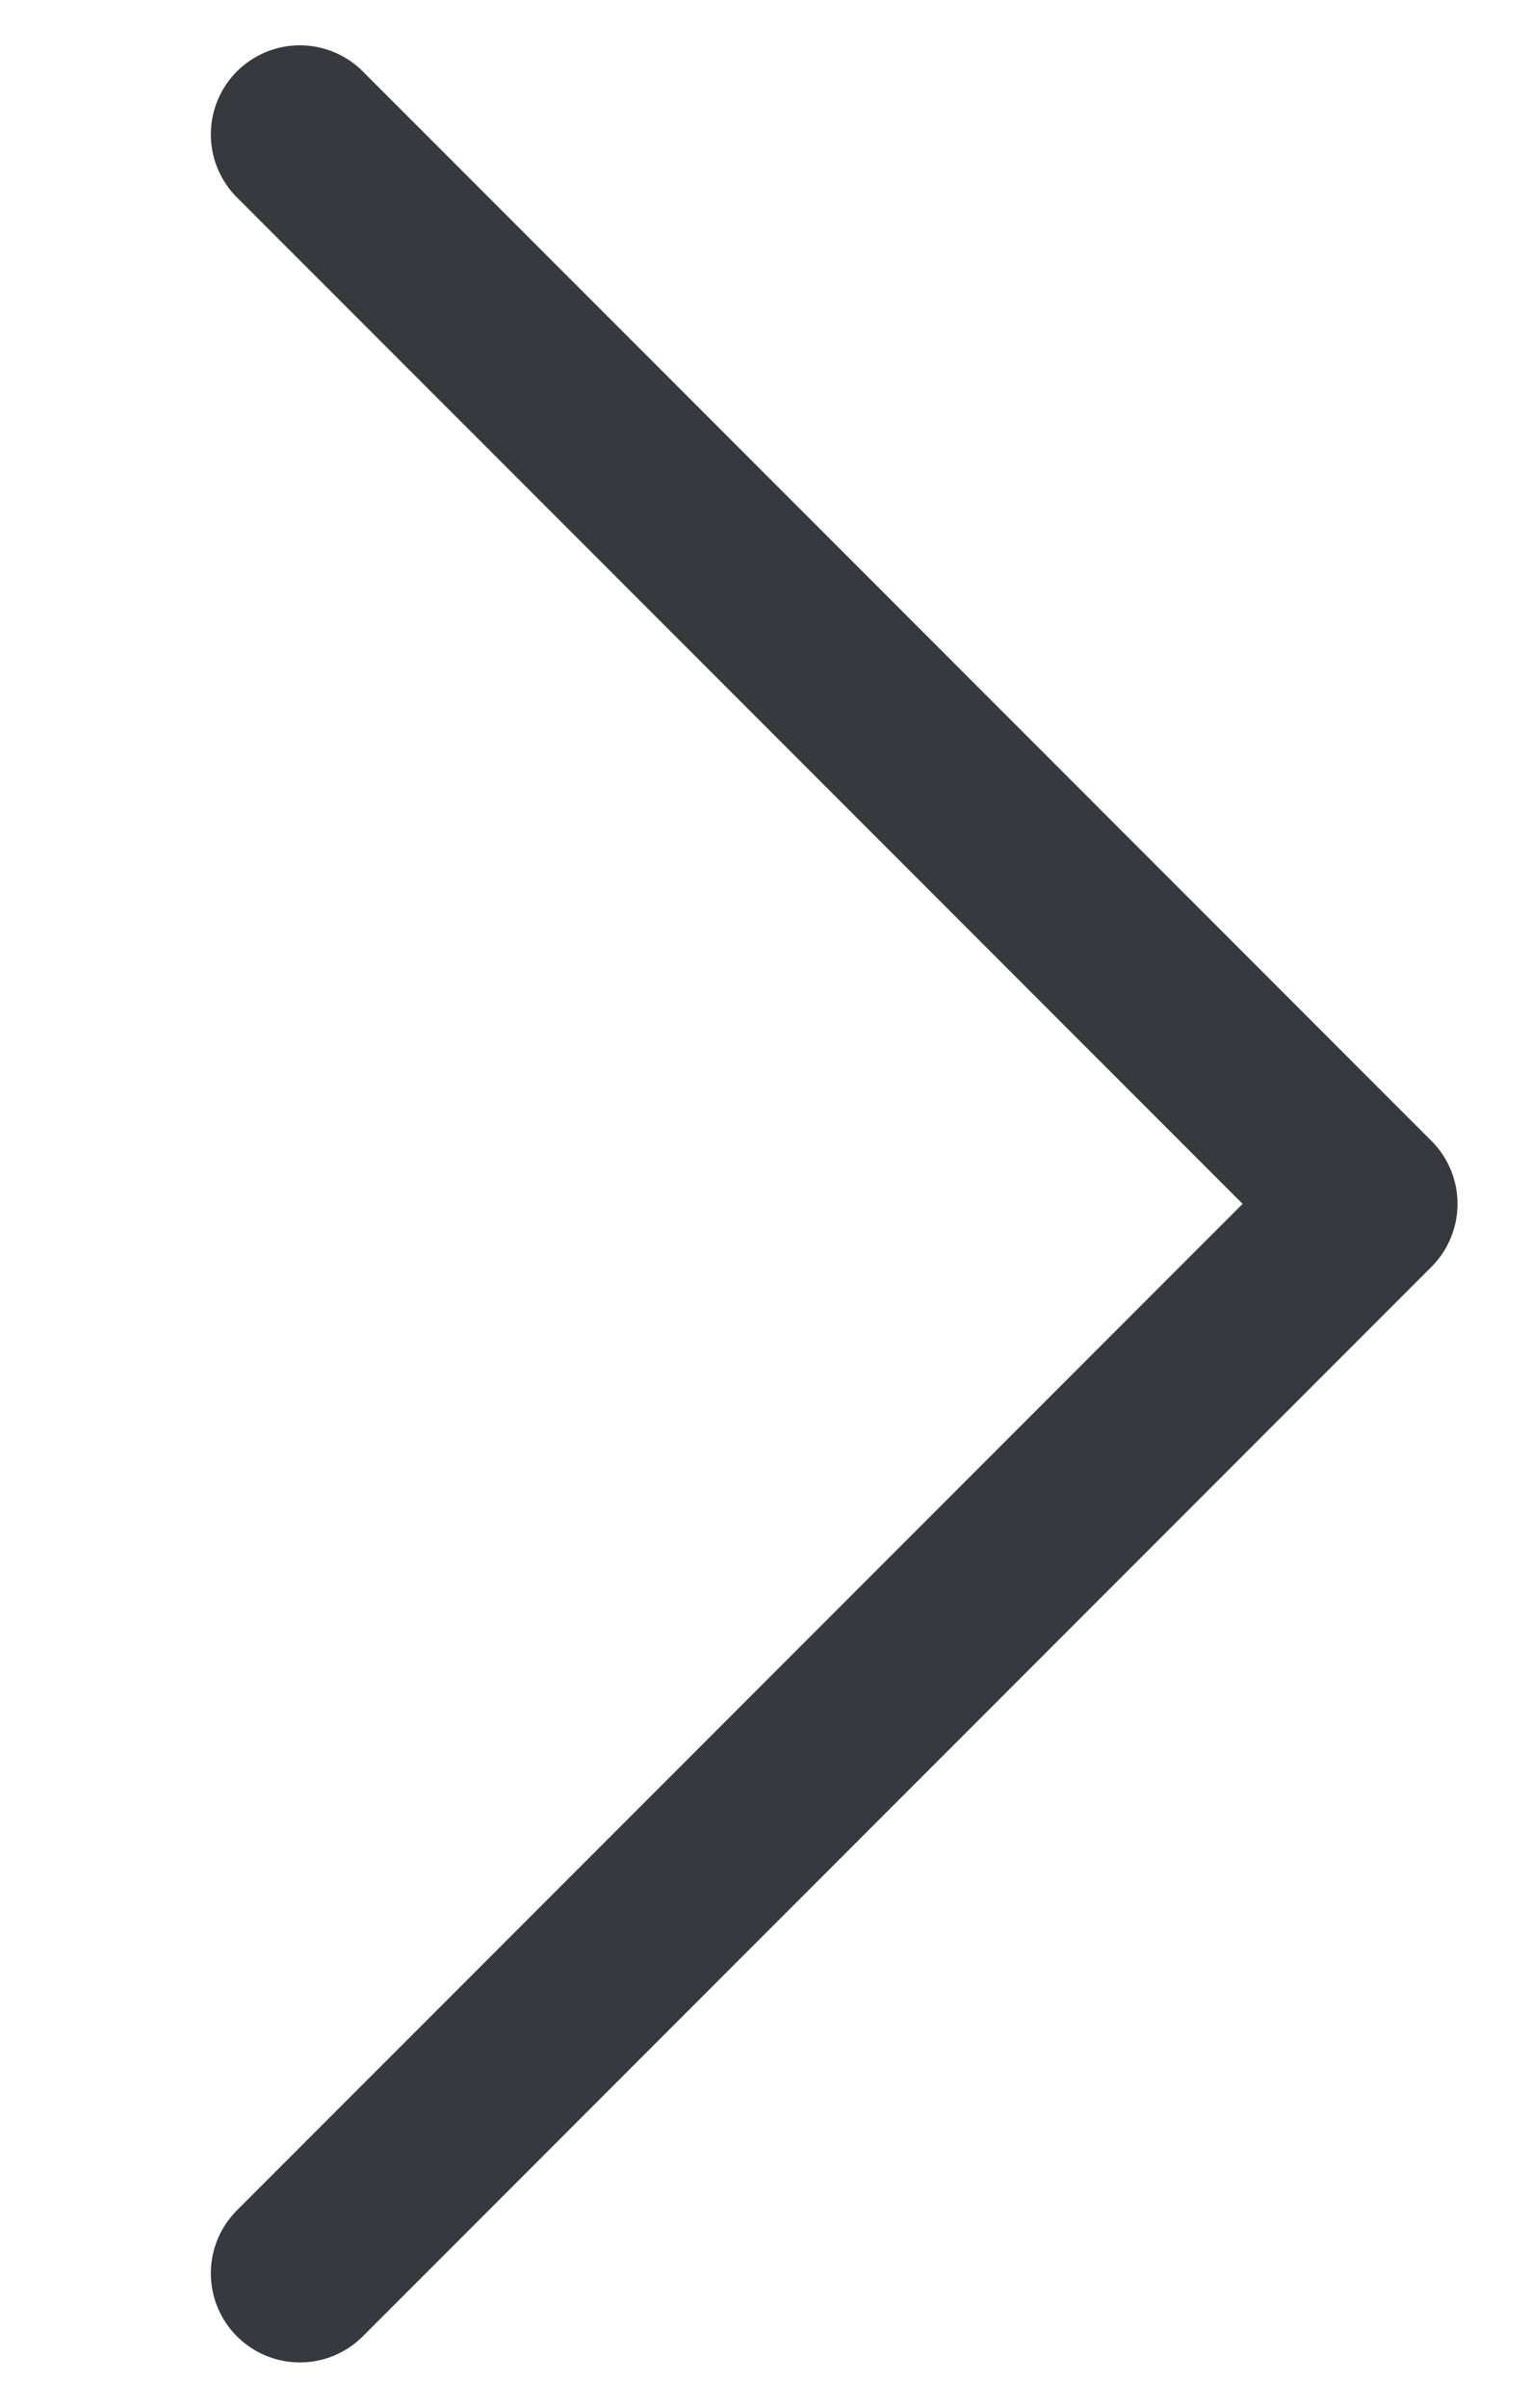 <svg width="7" height="11" viewBox="0 0 7 11" fill="none" xmlns="http://www.w3.org/2000/svg">
<path d="M1.371 0.614L6.257 5.5L1.371 10.386" stroke="#37393F" stroke-width="0.814" stroke-linecap="round" stroke-linejoin="round"/>
</svg>
